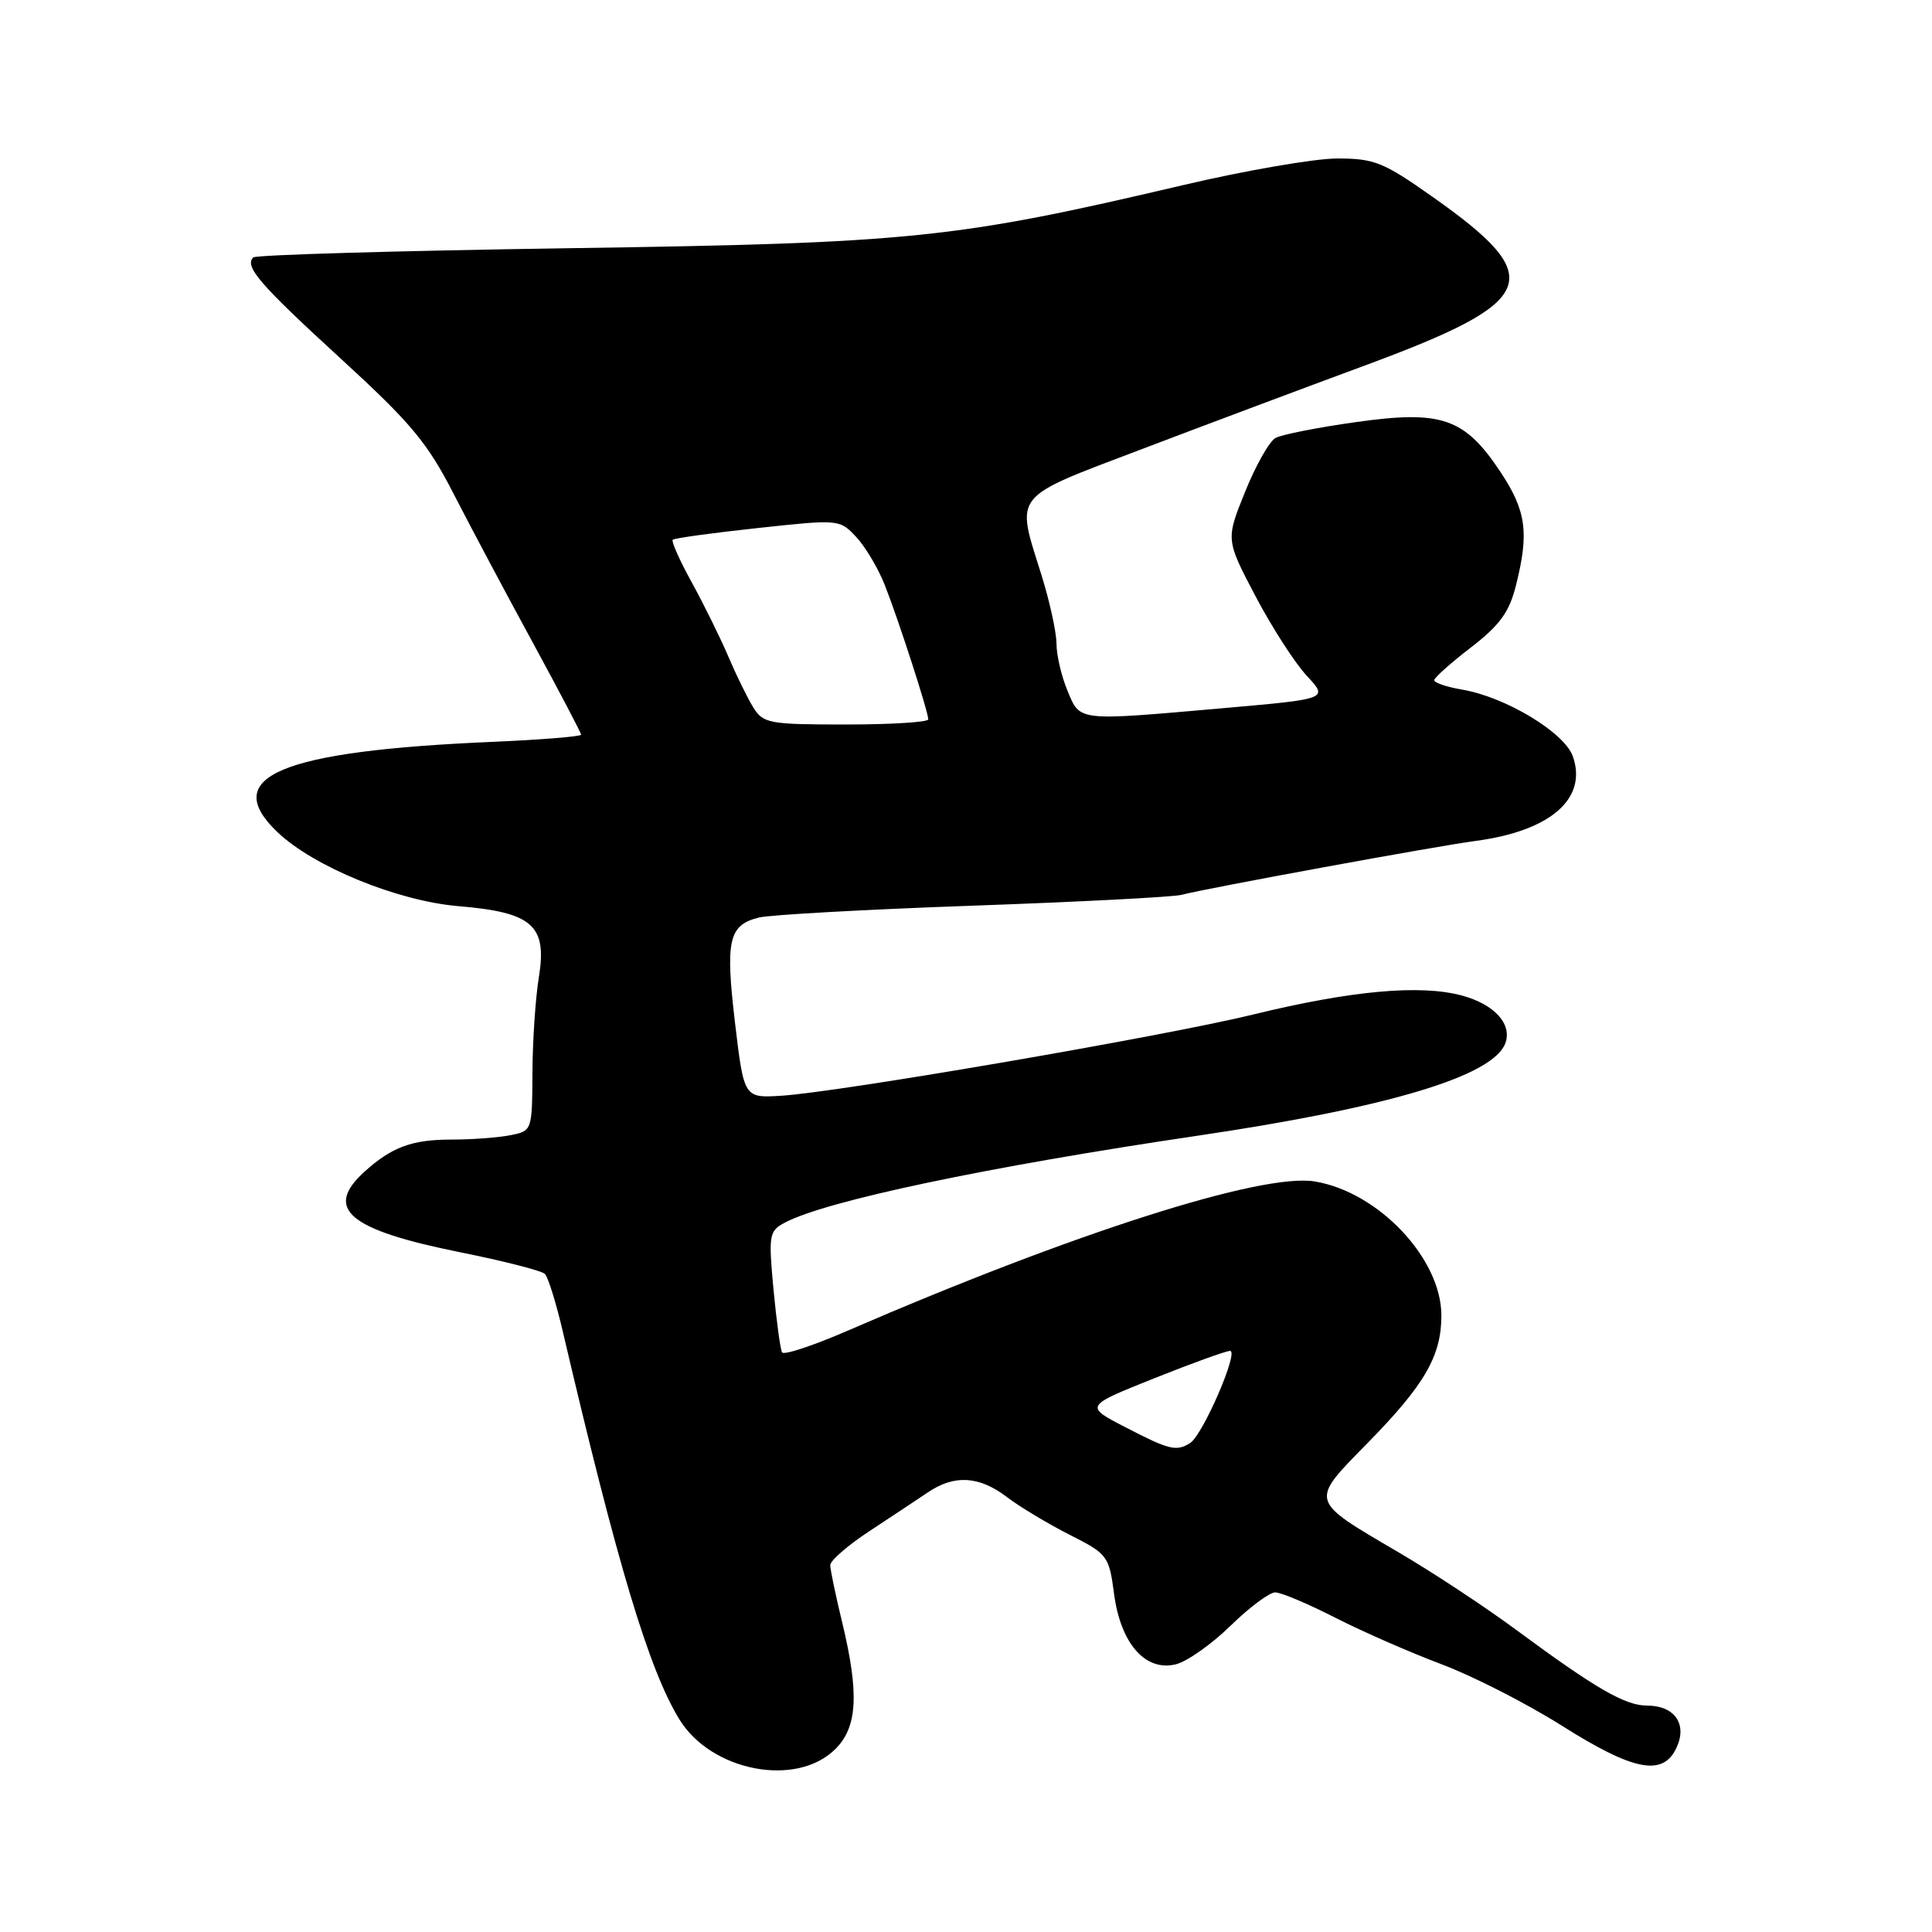 <?xml version="1.0" encoding="UTF-8" standalone="no"?>
<!DOCTYPE svg PUBLIC "-//W3C//DTD SVG 1.1//EN" "http://www.w3.org/Graphics/SVG/1.1/DTD/svg11.dtd" >
<svg xmlns="http://www.w3.org/2000/svg" xmlns:xlink="http://www.w3.org/1999/xlink" version="1.1" viewBox="0 0 256 256">
 <g >
 <path fill="currentColor"
d=" M 110.71 231.74 C 113.62 228.83 113.86 224.39 111.60 215.00 C 110.73 211.43 110.02 208.00 110.01 207.40 C 110.01 206.79 112.33 204.77 115.18 202.90 C 118.03 201.03 121.51 198.71 122.93 197.76 C 126.44 195.37 129.73 195.56 133.41 198.36 C 135.11 199.66 138.85 201.90 141.72 203.36 C 146.78 205.92 146.95 206.15 147.62 211.20 C 148.49 217.78 151.77 221.52 155.80 220.53 C 157.29 220.17 160.54 217.87 163.03 215.44 C 165.53 213.00 168.20 211.00 168.97 211.00 C 169.74 211.00 173.32 212.51 176.94 214.36 C 180.55 216.20 186.88 218.97 191.00 220.52 C 195.12 222.06 202.30 225.73 206.95 228.66 C 216.52 234.71 220.39 235.44 222.17 231.53 C 223.59 228.42 221.87 226.00 218.25 226.00 C 215.34 226.00 211.46 223.76 200.95 216.00 C 196.80 212.93 189.75 208.28 185.28 205.67 C 173.39 198.69 173.50 199.08 181.23 191.19 C 188.78 183.50 191.00 179.65 190.99 174.30 C 190.98 166.76 182.66 157.95 174.22 156.55 C 167.24 155.38 142.13 163.40 112.28 176.34 C 107.76 178.30 103.87 179.59 103.63 179.20 C 103.40 178.82 102.89 175.05 102.49 170.84 C 101.82 163.63 101.91 163.12 103.97 162.02 C 109.36 159.13 130.81 154.61 158.61 150.50 C 183.93 146.76 197.78 142.61 199.45 138.27 C 200.42 135.73 198.05 133.09 193.73 131.92 C 188.21 130.42 179.06 131.25 166.00 134.44 C 154.35 137.29 111.30 144.70 103.54 145.19 C 98.58 145.50 98.58 145.50 97.39 135.50 C 96.10 124.56 96.55 122.58 100.55 121.58 C 101.98 121.22 114.70 120.51 128.83 120.01 C 142.95 119.51 155.40 118.86 156.50 118.58 C 160.06 117.66 190.35 112.11 195.50 111.43 C 205.44 110.12 210.38 105.83 208.41 100.22 C 207.30 97.06 199.51 92.36 193.75 91.38 C 191.69 91.03 190.02 90.46 190.04 90.12 C 190.07 89.78 192.26 87.82 194.92 85.78 C 198.74 82.83 199.98 81.12 200.87 77.58 C 202.63 70.60 202.24 67.71 198.85 62.58 C 194.08 55.38 191.05 54.33 179.74 55.92 C 174.66 56.63 169.83 57.58 169.02 58.03 C 168.20 58.47 166.38 61.69 164.98 65.17 C 162.42 71.50 162.42 71.50 166.36 79.00 C 168.53 83.12 171.59 87.87 173.16 89.55 C 176.01 92.61 176.01 92.61 162.26 93.82 C 142.60 95.55 143.15 95.62 141.45 91.53 C 140.65 89.62 139.99 86.81 139.99 85.28 C 139.98 83.75 139.08 79.65 137.99 76.16 C 134.58 65.29 133.93 66.11 151.25 59.53 C 159.64 56.34 172.97 51.34 180.88 48.42 C 203.93 39.90 205.14 36.87 189.79 26.06 C 183.30 21.48 182.09 21.00 177.19 21.00 C 174.20 21.00 164.95 22.60 156.63 24.56 C 126.53 31.63 120.79 32.22 75.33 32.89 C 52.69 33.23 33.89 33.77 33.56 34.11 C 32.36 35.31 34.39 37.66 45.13 47.50 C 54.48 56.07 56.63 58.64 60.14 65.50 C 62.40 69.90 67.12 78.77 70.63 85.21 C 74.13 91.65 77.00 97.11 77.00 97.35 C 77.00 97.59 71.71 98.02 65.25 98.30 C 37.12 99.51 29.05 102.90 36.75 110.25 C 41.55 114.84 52.68 119.39 60.74 120.07 C 70.57 120.89 72.52 122.62 71.40 129.50 C 70.95 132.25 70.57 137.95 70.55 142.17 C 70.51 149.82 70.50 149.85 67.63 150.42 C 66.05 150.74 62.53 151.00 59.81 151.00 C 54.56 151.00 51.88 152.00 48.25 155.30 C 42.89 160.19 46.20 162.96 60.97 165.93 C 66.72 167.08 71.78 168.38 72.20 168.80 C 72.63 169.23 73.71 172.71 74.60 176.54 C 81.83 207.42 85.99 221.24 90.01 227.81 C 94.26 234.74 105.57 236.89 110.71 231.74 Z  M 149.11 189.11 C 143.72 186.32 143.72 186.32 152.87 182.66 C 157.90 180.65 162.46 179.00 162.99 179.00 C 164.21 179.00 159.38 190.14 157.71 191.20 C 155.88 192.36 154.95 192.14 149.11 189.11 Z  M 99.82 93.75 C 99.05 92.51 97.56 89.47 96.51 87.00 C 95.46 84.53 93.28 80.12 91.68 77.20 C 90.07 74.29 88.93 71.73 89.14 71.52 C 89.36 71.31 94.42 70.61 100.39 69.97 C 111.20 68.80 111.26 68.81 113.45 71.15 C 114.66 72.44 116.36 75.30 117.23 77.50 C 119.05 82.10 123.00 94.31 123.00 95.32 C 123.00 95.69 118.10 96.00 112.12 96.00 C 101.91 96.00 101.14 95.86 99.82 93.75 Z "/>
</g>
</svg>